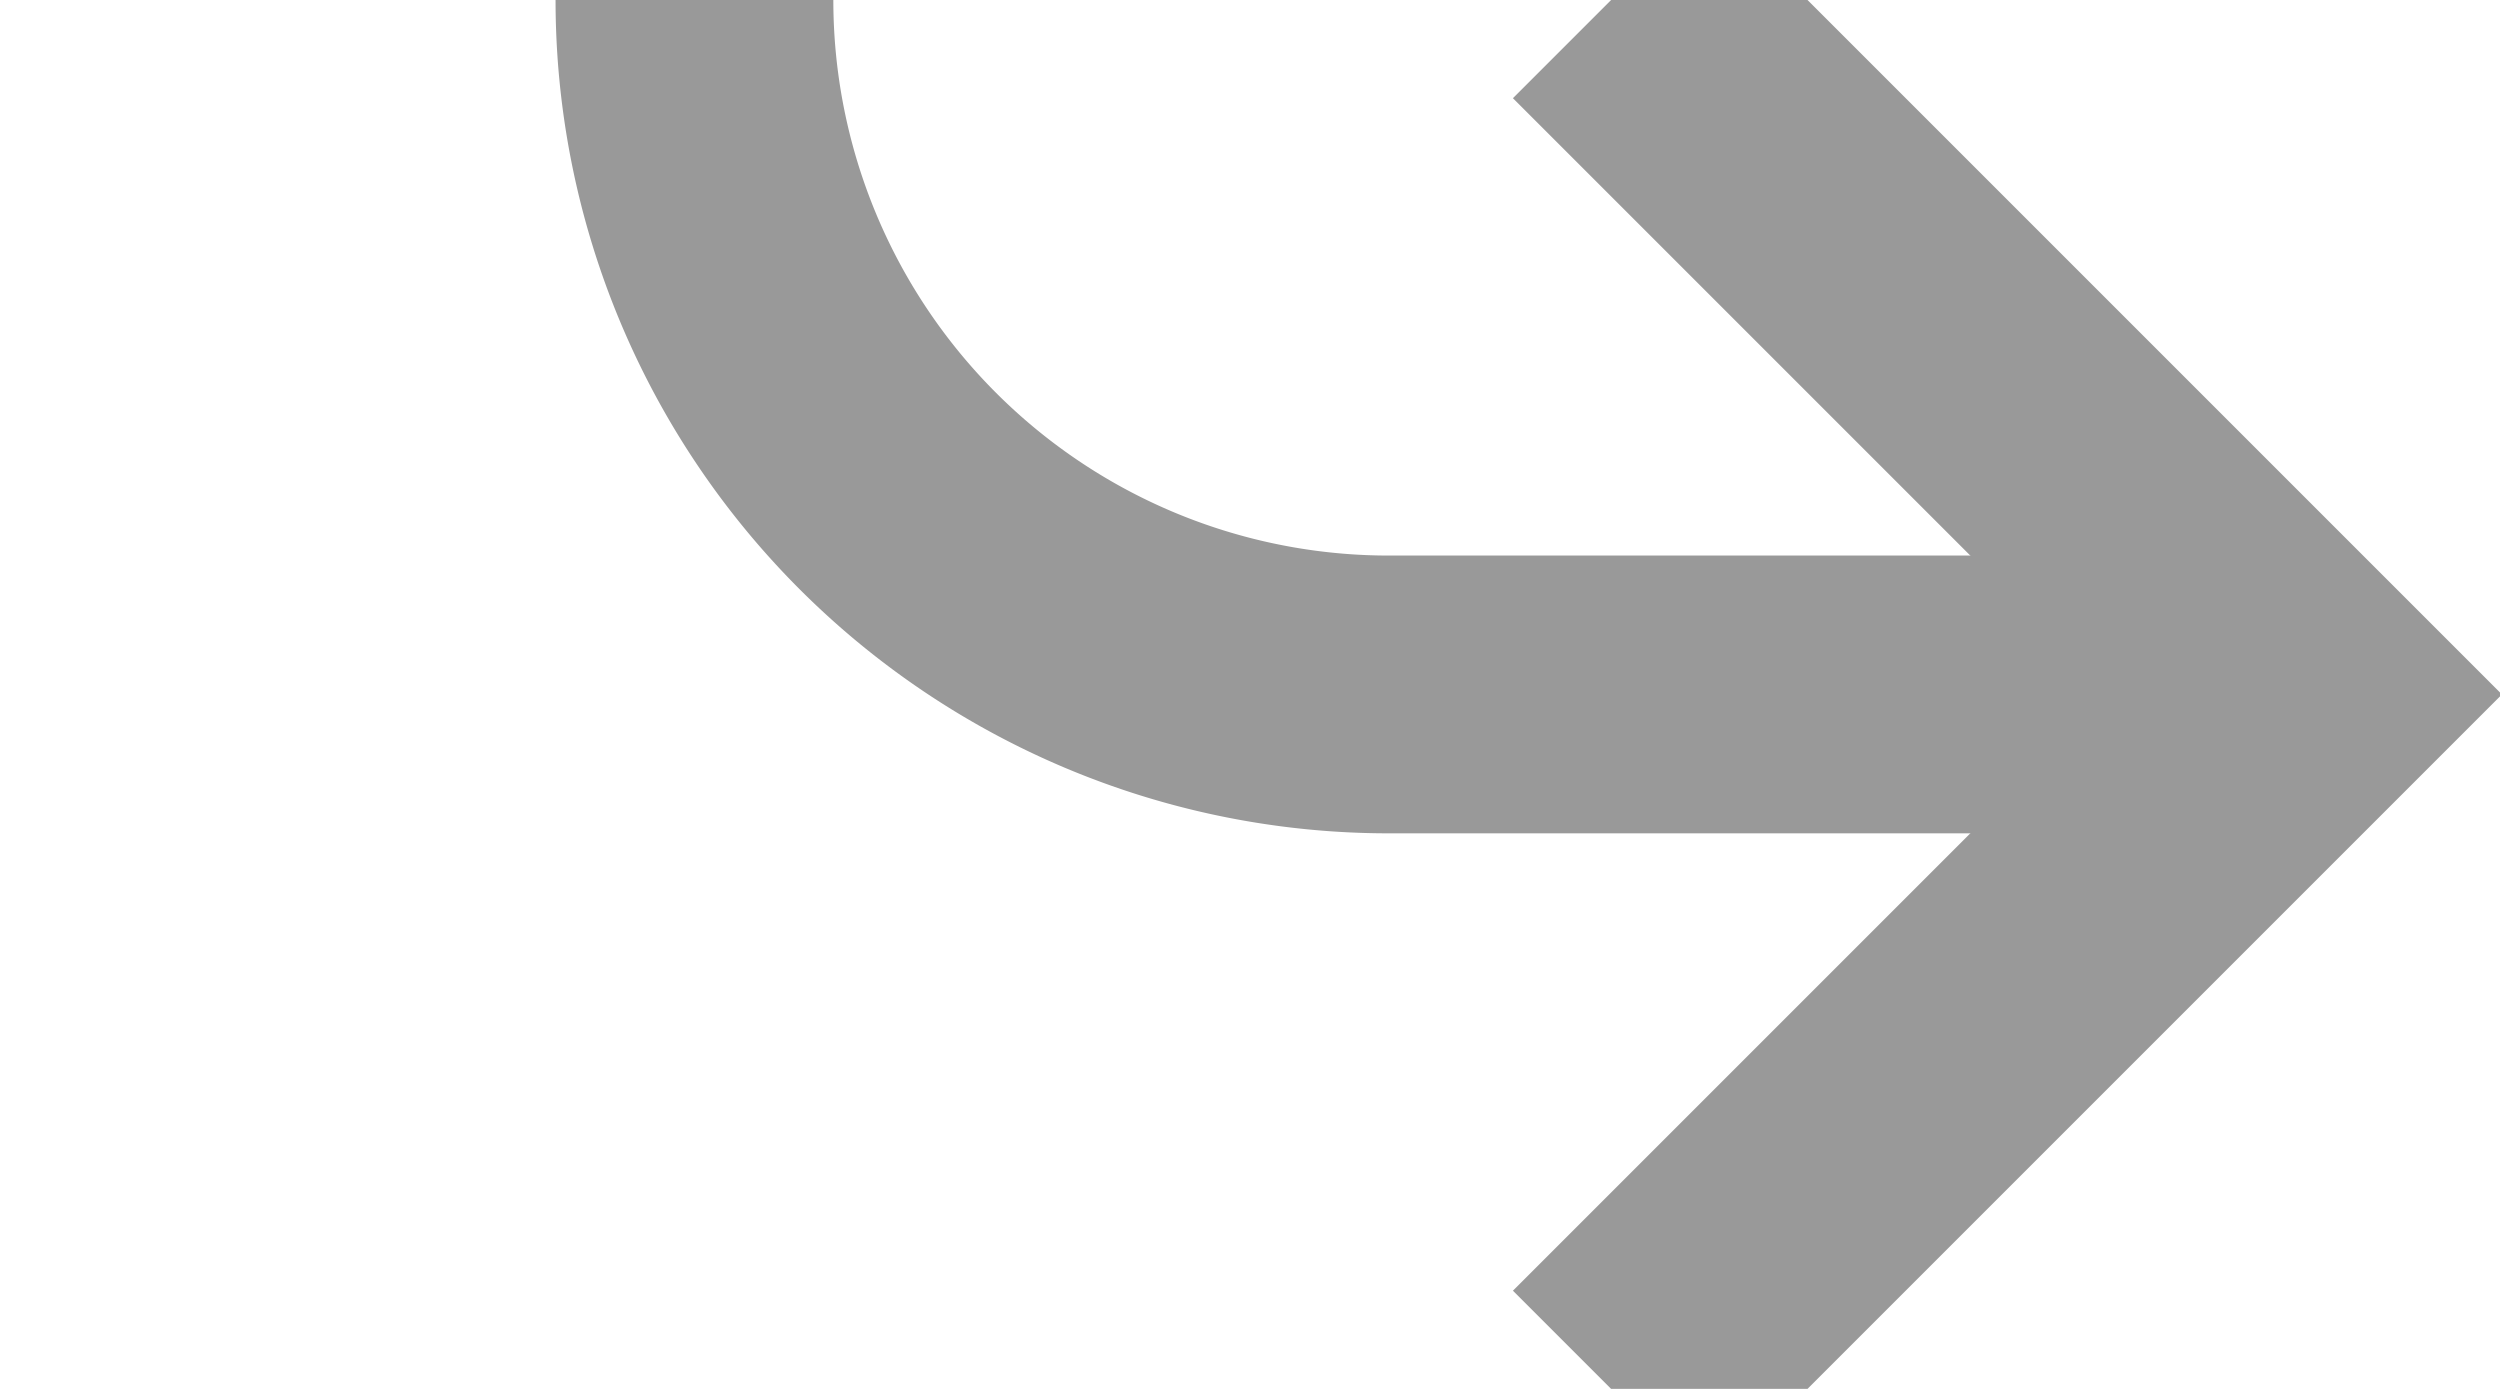 ﻿<?xml version="1.0" encoding="utf-8"?>
<svg version="1.1" xmlns:xlink="http://www.w3.org/1999/xlink" width="18px" height="10px" preserveAspectRatio="xMinYMid meet" viewBox="335 937  18 8" xmlns="http://www.w3.org/2000/svg">
  <path d="M 292 857  L 335 857  A 5 5 0 0 1 340 862 L 340 936  A 5 5 0 0 0 345 941 L 351 941  " stroke-width="2" stroke="#999999" fill="none" />
  <path d="M 345.893 936.707  L 350.186 941  L 345.893 945.293  L 347.307 946.707  L 352.307 941.707  L 353.014 941  L 352.307 940.293  L 347.307 935.293  L 345.893 936.707  Z " fill-rule="nonzero" fill="#999999" stroke="none" />
</svg>